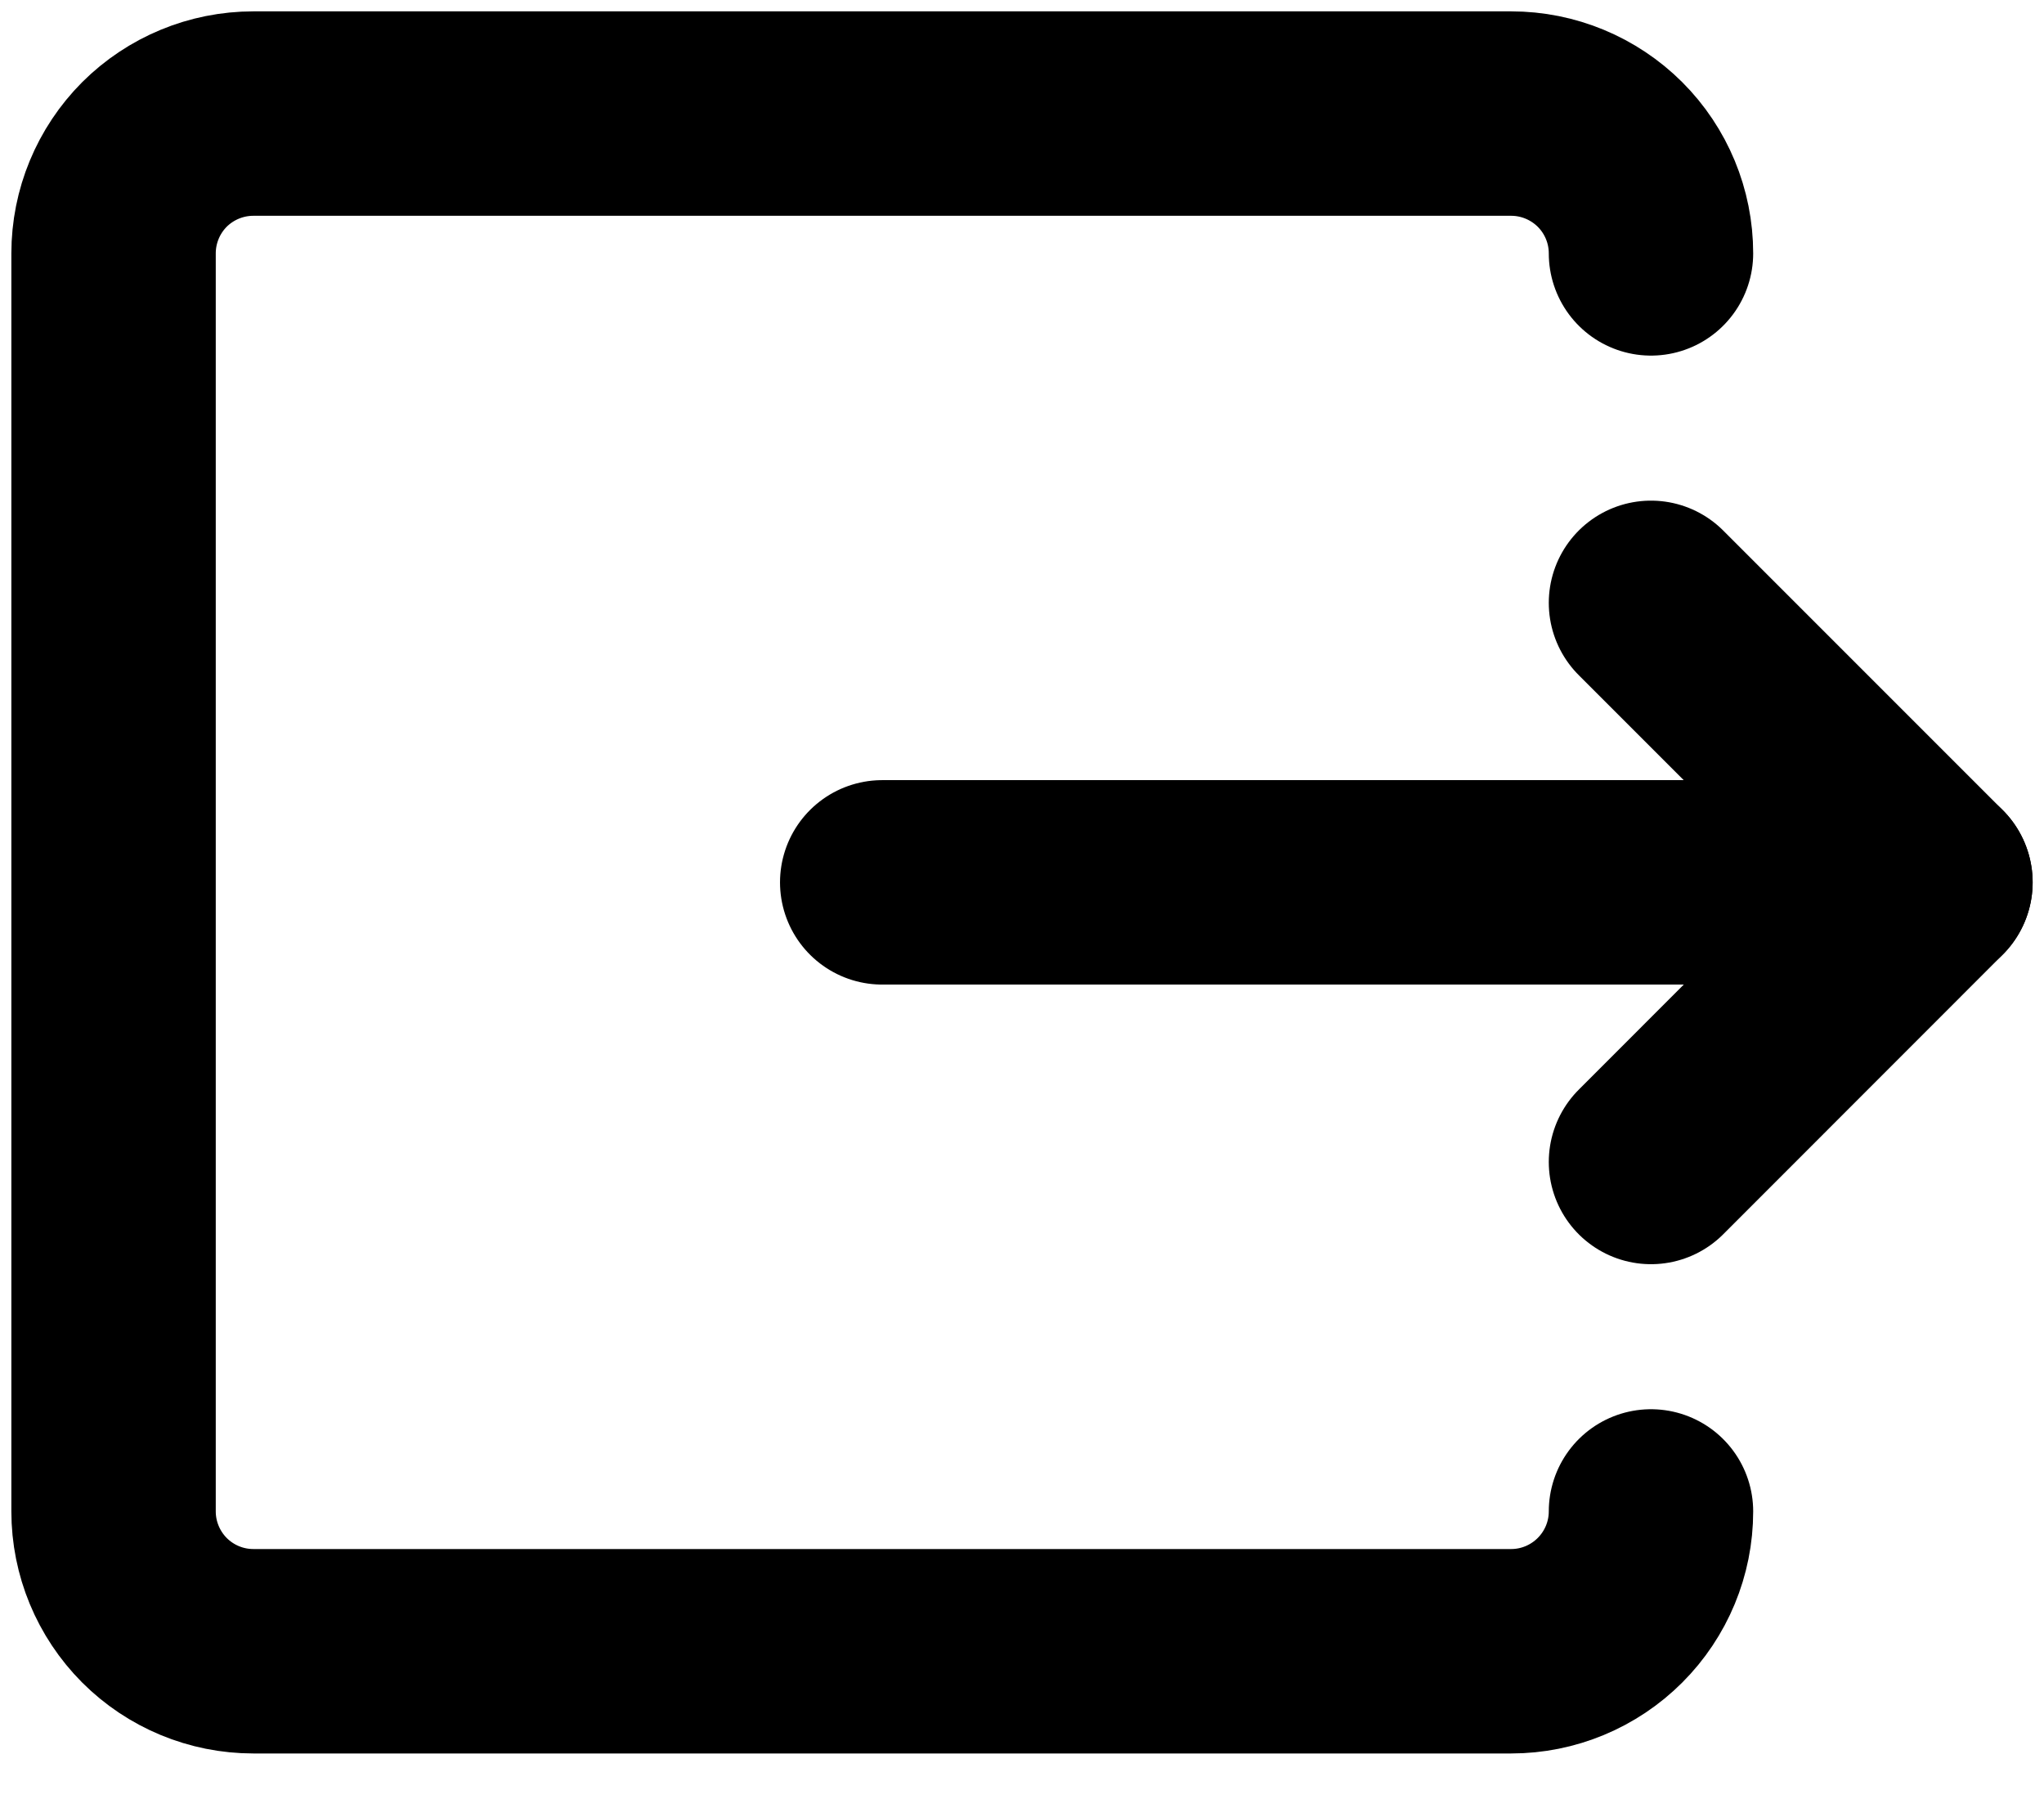 <svg width="18" height="16" viewBox="0 0 18 16" fill="none" xmlns="http://www.w3.org/2000/svg">
  <path d="M14.539 13.308C14.539 13.634 14.409 13.947 14.178 14.178C13.947 14.409 13.634 14.539 13.308 14.539H2.231C1.904 14.539 1.591 14.409 1.36 14.178C1.13 13.947 1 13.634 1 13.308V2.231C1 1.904 1.13 1.591 1.36 1.36C1.591 1.13 1.904 1 2.231 1H13.308C13.634 1 13.947 1.13 14.178 1.36C14.409 1.591 14.539 1.904 14.539 2.231" stroke="black" stroke-width="1.8" stroke-linecap="round" stroke-linejoin="round"/>
  <path d="M7.769 7.769H17" stroke="black" stroke-width="1.8" stroke-linecap="round" stroke-linejoin="round"/>
  <path d="M14.539 5.308L17 7.769L14.539 10.231" stroke="black" stroke-width="1.8" stroke-linecap="round" stroke-linejoin="round"/>
  </svg>
